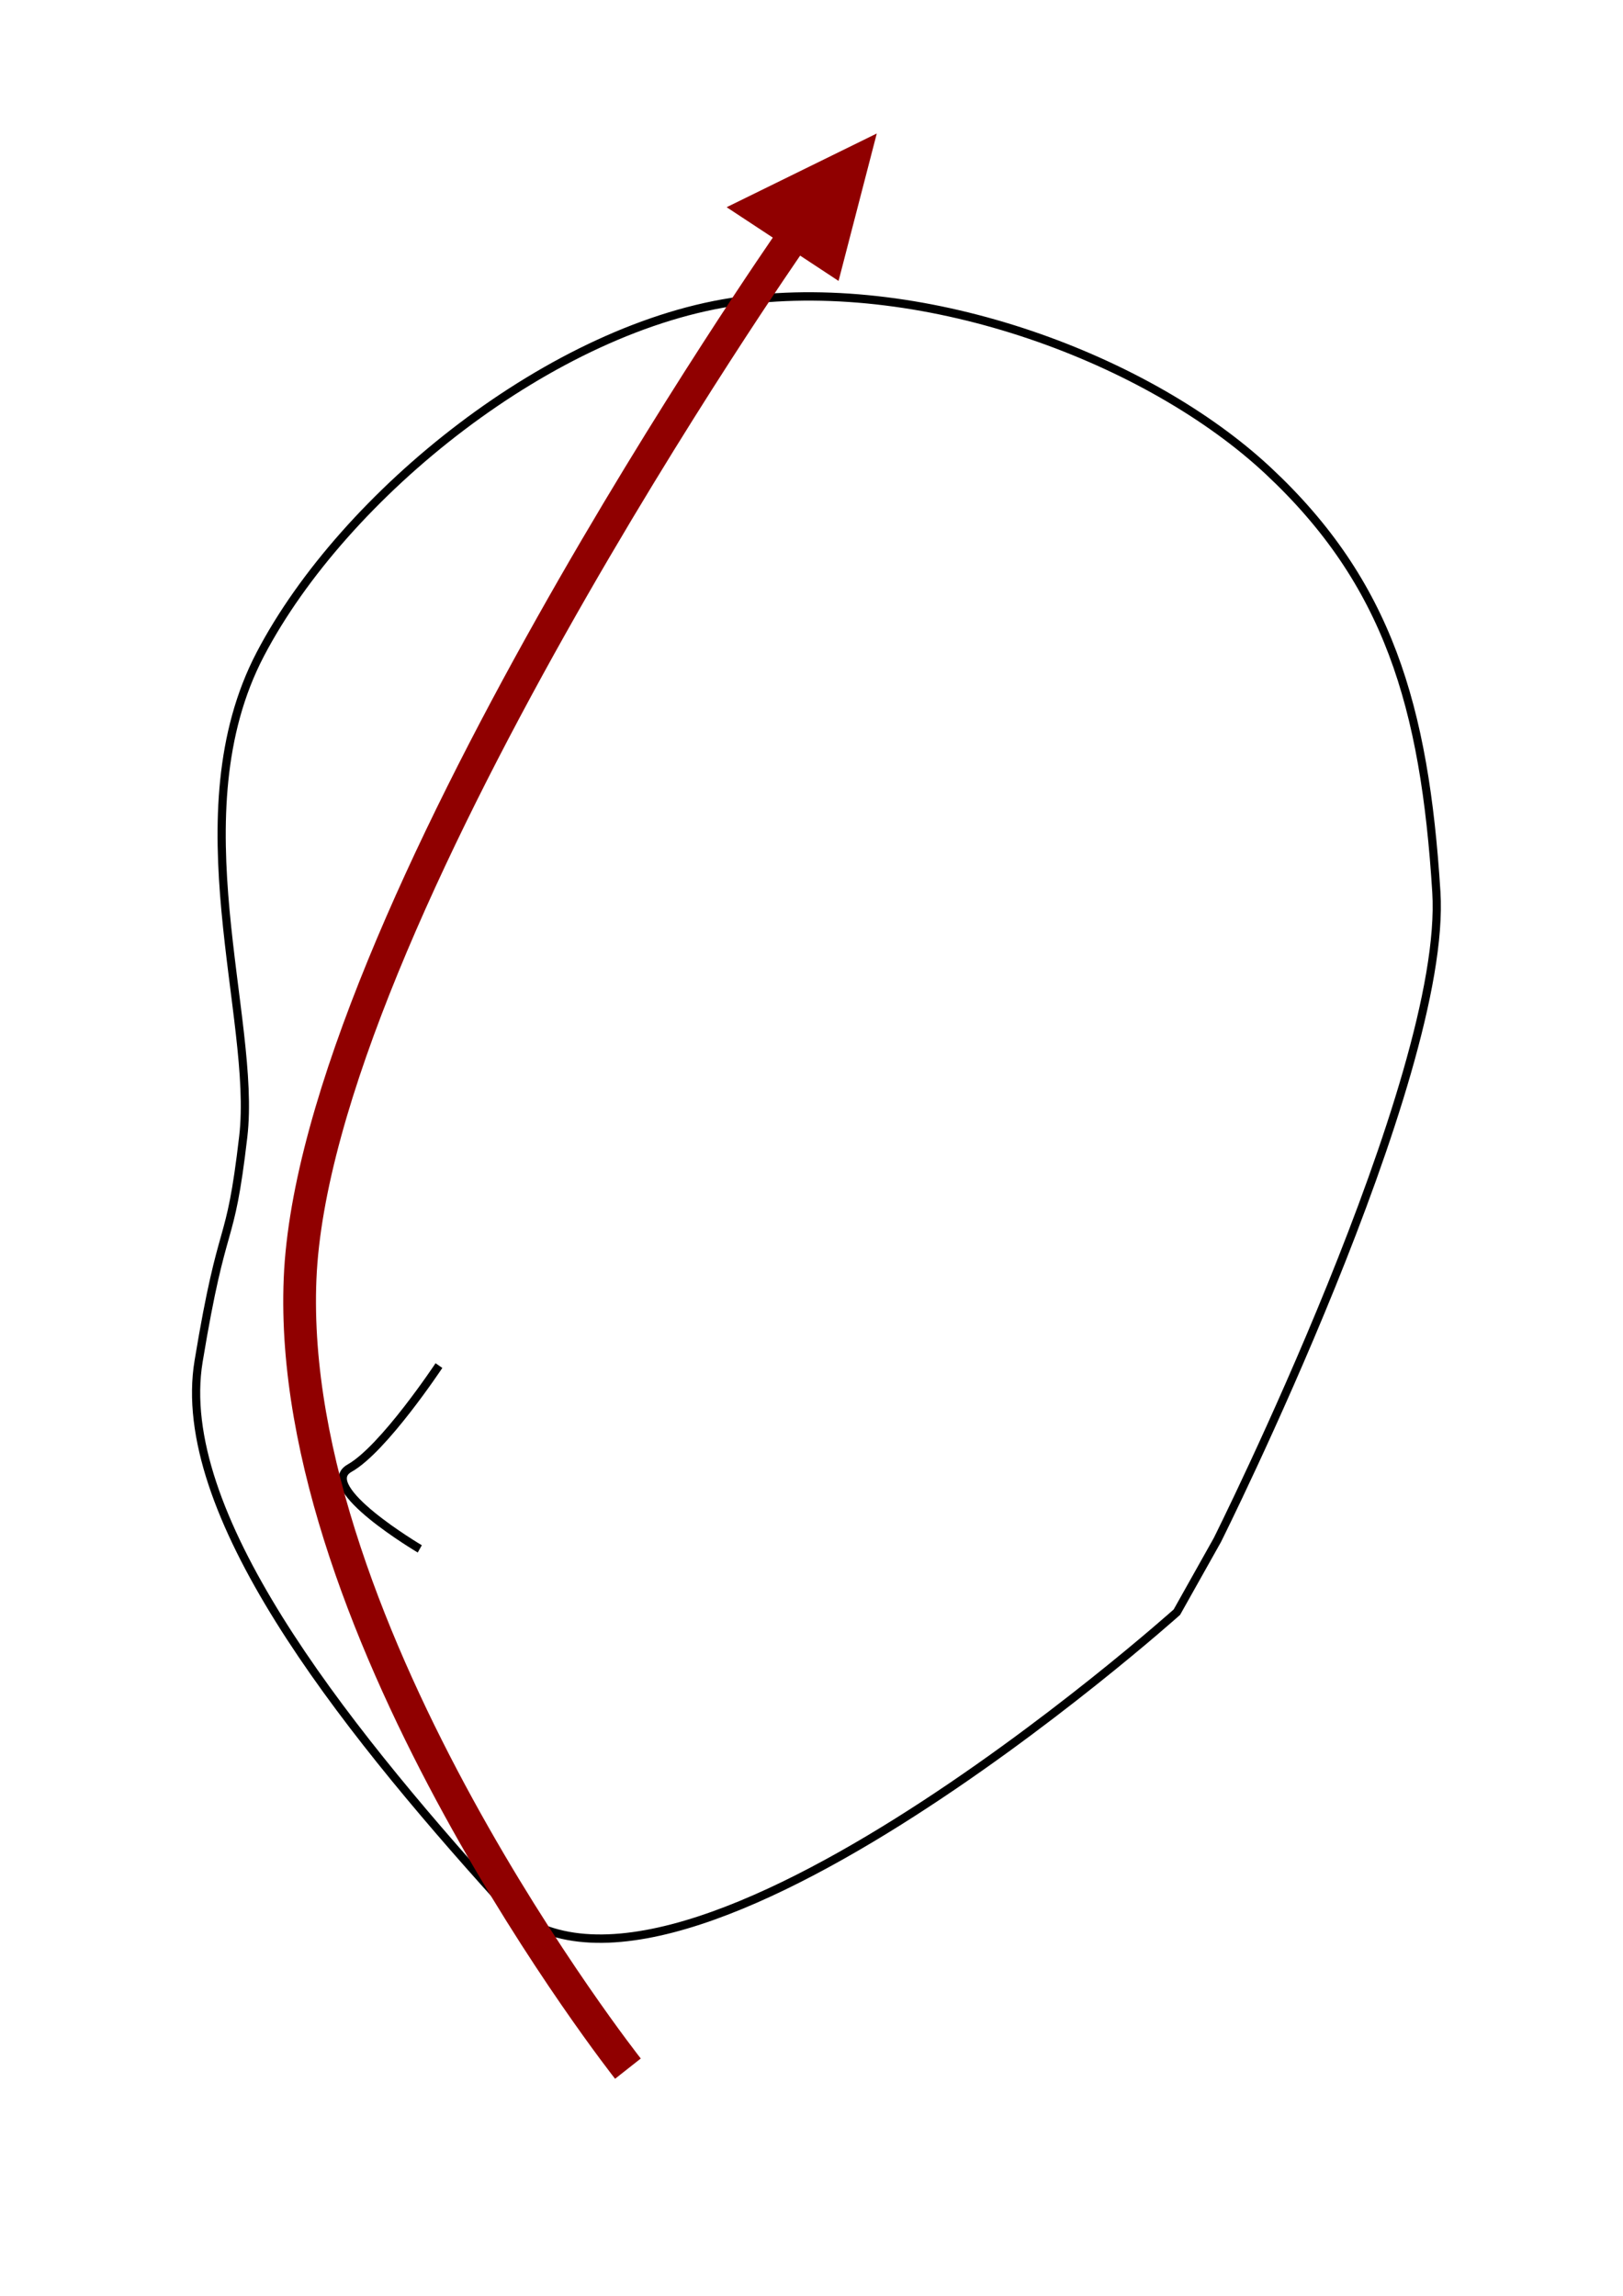 <?xml version="1.0" encoding="UTF-8" standalone="no"?>
<!-- Created with Inkscape (http://www.inkscape.org/) -->

<svg
   xmlns:dc="http://purl.org/dc/elements/1.1/"
   xmlns:cc="http://creativecommons.org/ns#"
   xmlns:rdf="http://www.w3.org/1999/02/22-rdf-syntax-ns#"
   xmlns:svg="http://www.w3.org/2000/svg"
   xmlns="http://www.w3.org/2000/svg"
   xmlns:sodipodi="http://sodipodi.sourceforge.net/DTD/sodipodi-0.dtd"
   xmlns:inkscape="http://www.inkscape.org/namespaces/inkscape"
   width="210mm"
   height="297mm"
   viewBox="0 0 744.094 1052.362"
   id="svg8476"
   version="1.1"
   inkscape:version="0.91 r13725"
   sodipodi:docname="movarriba.svg">
  <defs
     id="defs8478" />
  <sodipodi:namedview
     id="base"
     pagecolor="#ffffff"
     bordercolor="#666666"
     borderopacity="1.0"
     inkscape:pageopacity="0.0"
     inkscape:pageshadow="2"
     inkscape:zoom="0.82"
     inkscape:cx="187.80488"
     inkscape:cy="520"
     inkscape:document-units="px"
     inkscape:current-layer="layer1"
     showgrid="false"
     inkscape:window-width="1920"
     inkscape:window-height="1017"
     inkscape:window-x="-8"
     inkscape:window-y="-8"
     inkscape:window-maximized="1" />
  <g
     inkscape:label="Capa 1"
     inkscape:groupmode="layer"
     id="layer1">
    <g
       transform="translate(4.256,8.277)"
       id="g8457">
      <g
         style="stroke:#000000;stroke-opacity:1"
         transform="matrix(3.753,0,0,3.85,1.976,80.561)"
         id="g5169">
        <path
           style="fill:none;fill-rule:evenodd;stroke:#000000;stroke-width:1px;stroke-linecap:butt;stroke-linejoin:miter;stroke-opacity:1"
           d="M 88.851,12.73 C 65.947,15.644 40.358,35.771 30.137,54.817 19.916,73.864 29.731,98.205 28.058,112.233 c -1.672,14.028 -2.416,8.845 -5.456,26.759 -3.04,17.914 17.026,42.721 36.632,63.91 19.605,21.189 82.876,-34.034 82.876,-34.034 l 4.936,-8.573 c 0,0 28.179,-54.938 26.759,-77.16 C 172.385,60.913 167.844,46.268 153.281,32.994 138.718,19.721 111.755,9.817 88.851,12.73 Z"
           id="path4432"
           inkscape:connector-curvature="0"
           sodipodi:nodetypes="zzzzzcczzz" />
        <path
           style="fill:none;fill-rule:evenodd;stroke:#000000;stroke-width:1px;stroke-linecap:butt;stroke-linejoin:miter;stroke-opacity:1"
           d="m 51.96,139.512 c 0,0 -6.752,9.933 -10.912,12.211 -4.159,2.278 8.573,9.613 8.573,9.613"
           id="path4434"
           inkscape:connector-curvature="0"
           sodipodi:nodetypes="czc" />
      </g>
      <path
         sodipodi:nodetypes="czc"
         inkscape:connector-curvature="0"
         id="path8455"
         d="m 358.129,102.144 c 0,0 -218.05,312.877 -224.811,475.763 -6.761,162.886 150.31,362.05 150.31,362.05"
         style="fill:none;fill-rule:evenodd;stroke:#900000;stroke-width:15;stroke-linecap:butt;stroke-linejoin:miter;stroke-miterlimit:4;stroke-dasharray:none;stroke-opacity:1" />
    </g>
    <path
       style="fill:#900000;fill-rule:evenodd;stroke:#900000;stroke-width:1px;stroke-linecap:butt;stroke-linejoin:miter;stroke-opacity:1;fill-opacity:1"
       d="m 334.146,95.045 50,32.927 17.073,-65.854 z"
       id="path8498"
       inkscape:connector-curvature="0" />
  </g>
</svg>
